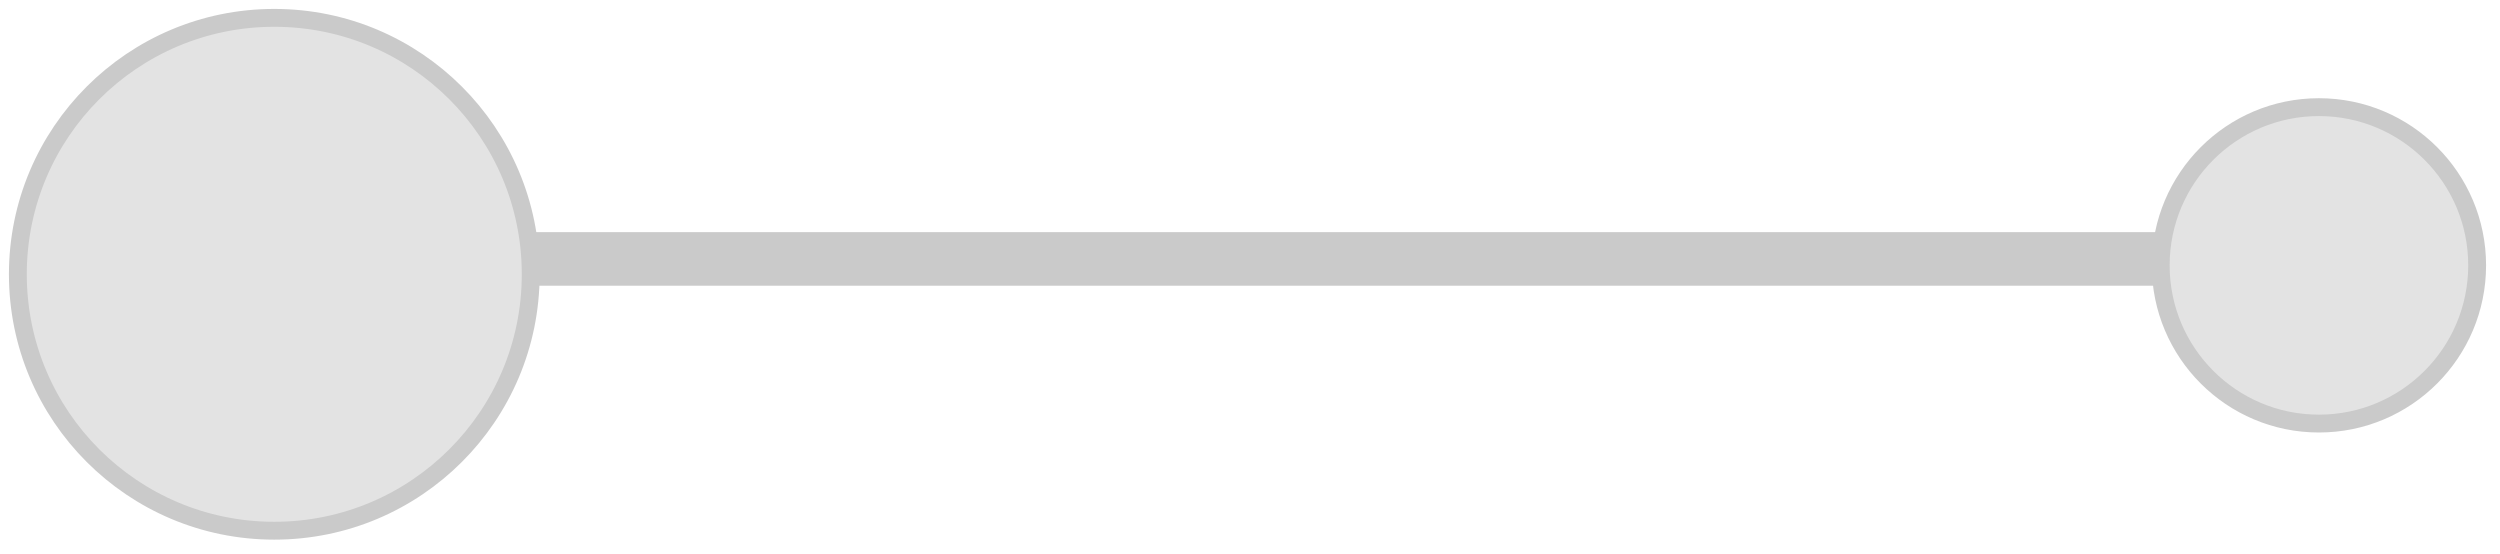 <?xml version="1.0" encoding="UTF-8" standalone="no"?>
<svg width="140px" height="31px" viewBox="0 0 140 31" version="1.1" xmlns="http://www.w3.org/2000/svg" xmlns:xlink="http://www.w3.org/1999/xlink">
    <!-- Generator: Sketch 3.6.1 (26313) - http://www.bohemiancoding.com/sketch -->
    <title>Group 7</title>
    <desc>Created with Sketch.</desc>
    <defs></defs>
    <g id="Page-1" stroke="none" stroke-width="1" fill="none" fill-rule="evenodd">
        <g id="Group-7" transform="translate(1, 1)" stroke="#CACACA">
            <path d="M24.5,13.5 L129.348,13.5" id="Path-4" stroke-width="3"></path>
            <path d="M14.36,28.72 C22.291,28.72 28.72,22.291 28.72,14.36 C28.72,6.429 22.291,1.77635684e-14 14.36,1.77635684e-14 C6.429,1.77635684e-14 -3.55271368e-14,6.429 -3.55271368e-14,14.36 C-3.55271368e-14,22.291 6.429,28.72 14.36,28.72 Z" id="Oval-Copy-3" fill="#E3E3E3"></path>
            <path d="M128.86,22.72 C133.753,22.72 137.72,18.753 137.72,13.86 C137.72,8.967 133.753,5 128.86,5 C123.967,5 120,8.967 120,13.86 C120,18.753 123.967,22.72 128.86,22.72 Z" id="Oval-Copy-4" fill="#E3E3E3"></path>
        </g>
    </g>
</svg>